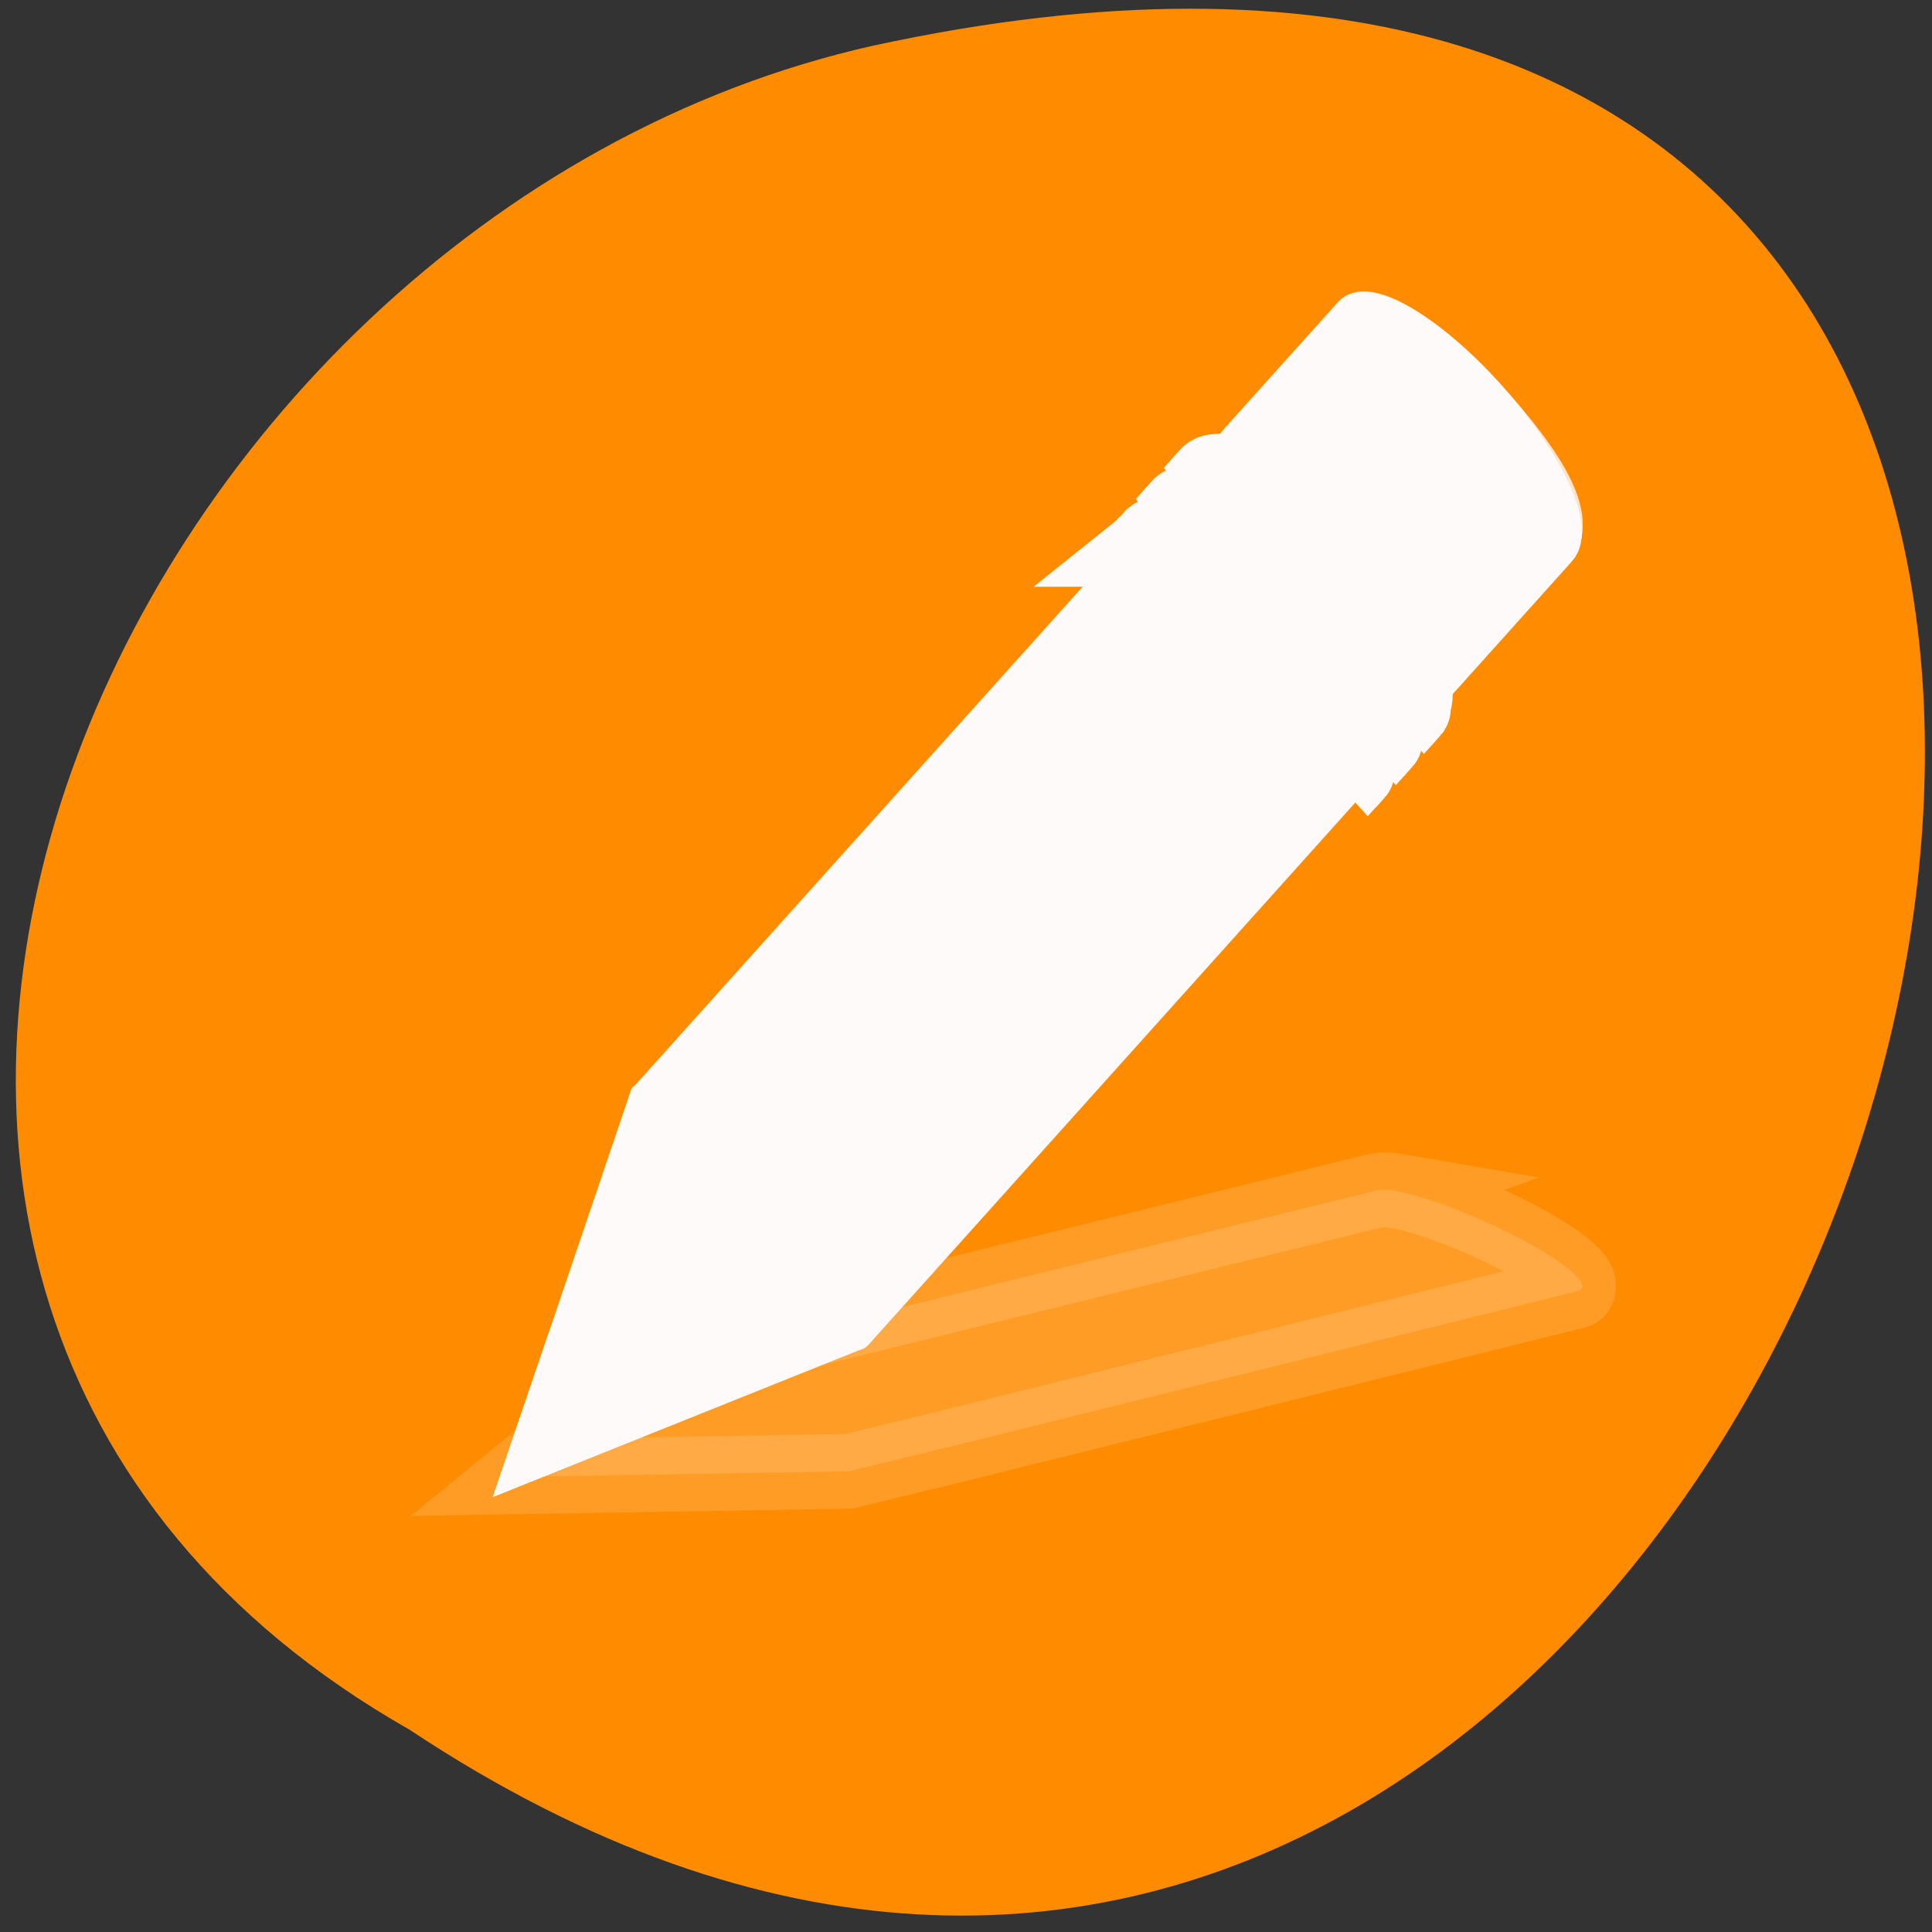 <svg xmlns="http://www.w3.org/2000/svg" xmlns:xlink="http://www.w3.org/1999/xlink" viewBox="0 0 256 256"><rect x="0" y="0" width="256" height="256" fill="#333333" stroke="none"/><defs><path id="0" d="m 153.54 78.21 c 0 12.274 -9.95 22.22 -22.22 22.22 -12.274 0 -22.22 -9.95 -22.22 -22.22 0 -12.274 9.95 -22.22 22.22 -22.22 12.274 0 22.22 9.95 22.22 22.22 z" style="fill:#ff4500;color:#000"/><use id="1" xlink:href="#0"/></defs><g transform="matrix(0 -0.987 0.996 0 -0.645 254.11)"><use xlink:href="#1" transform="translate(15.781 13.13)" width="1" height="1"/><use xlink:href="#1" transform="translate(18.424 91.18)" width="1" height="1"/><use xlink:href="#1" transform="translate(-66.794 48.49)" width="1" height="1"/><path transform="translate(4.323 -795.63)" d="m 20.935 850.74 c -127.95 190.94 280.09 308.54 226.07 61.711 -23.02 -102.01 -167.39 -163.91 -226.07 -61.711 z" style="fill:#ff8c00;color:#000"/></g><g transform="matrix(8.929 0 0 9.885 66.869 38.26)" style="fill:#fffafa;stroke:#fffafa"><path d="m 13.22 12.09 c -0.136 -0.021 -0.239 -0.012 -0.308 0.003 l -9.09 2.02 l -1.673 0.372 l -0.052 0.008 l -1.939 1.433 l 4.95 -0.074 l 0.041 -0.009 l 1.683 -0.371 l 9.08 -2.033 c 0.273 -0.061 -0.177 -0.41 -1.01 -0.784 -0.625 -0.281 -1.284 -0.499 -1.691 -0.562 z" style="opacity:0.15;fill-rule:evenodd"/><g transform="matrix(1.03 0 0 1.032 -0.017 -0.522)"><g style="stroke-linejoin:round;stroke-width:0.485"><path d="m 2.049 11.04 c 0.287 -0.208 1.148 0.256 1.96 1.062 0.81 0.804 1.26 1.641 1.058 1.931 -0.001 0.001 0.02 0.018 0.019 0.019 l 10.138 -10.18 c 0.258 -0.258 -0.213 -1.143 -1.051 -1.974 -0.838 -0.831 -1.728 -1.295 -1.986 -1.037 l -10.138 10.18 z"/><path d="m 10.565 2.484 c 0.287 -0.208 1.148 0.256 1.96 1.062 0.81 0.804 1.26 1.641 1.058 1.931 -0.001 0.001 0.02 0.018 0.019 0.019 l 1.552 -1.557 c 0.409 -0.409 -0.029 -1.093 -0.981 -2.045 -0.813 -0.805 -1.674 -1.27 -1.96 -1.062 l -0.025 0.025 l -1.622 1.627 z" style="opacity:0.8"/></g><path d="m 9.179 3.877 c 0.287 -0.208 1.148 0.256 1.96 1.062 0.81 0.804 1.26 1.641 1.058 1.931 -0.001 0.001 0.02 0.018 0.019 0.019 l 0.126 -0.127 c 0.001 -0.001 -0.02 -0.018 -0.019 -0.019 0.203 -0.289 -0.246 -1.127 -1.057 -1.931 -0.812 -0.806 -1.674 -1.27 -1.96 -1.062 l -0.126 0.127 z"/><path d="m 9.06 3.993 c 0.287 -0.208 1.148 0.256 1.96 1.062 0.81 0.804 1.26 1.641 1.058 1.931 -0.001 0.001 0.02 0.018 0.019 0.019 l 0.126 -0.127 c 0.001 -0.001 -0.02 -0.018 -0.019 -0.019 0.203 -0.289 -0.247 -1.127 -1.058 -1.931 -0.812 -0.806 -1.673 -1.27 -1.96 -1.062 l -0.126 0.127 z"/><path d="m 9.581 3.473 c 0.287 -0.208 1.148 0.256 1.96 1.062 0.81 0.804 1.26 1.641 1.058 1.931 -0.001 0.001 0.02 0.018 0.019 0.019 l 0.126 -0.127 c 0.001 -0.001 -0.02 -0.018 -0.019 -0.019 0.202 -0.289 -0.247 -1.127 -1.058 -1.931 -0.812 -0.805 -1.674 -1.27 -1.96 -1.062 l -0.126 0.127 z"/><path d="m 9.465 3.589 c 0.287 -0.208 1.148 0.256 1.96 1.062 0.81 0.804 1.26 1.641 1.058 1.931 -0.001 0.001 0.02 0.018 0.019 0.019 l 0.126 -0.127 c 0.001 -0.001 -0.02 -0.018 -0.019 -0.019 0.203 -0.289 -0.247 -1.127 -1.057 -1.931 -0.813 -0.805 -1.674 -1.27 -1.961 -1.062 l -0.126 0.127 z"/><path d="m 9.985 3.067 c 0.286 -0.208 1.148 0.256 1.96 1.062 0.81 0.804 1.26 1.641 1.058 1.931 -0.001 0.001 0.02 0.018 0.019 0.019 l 0.126 -0.127 c 0.001 -0.001 -0.02 -0.018 -0.019 -0.019 0.202 -0.289 -0.247 -1.127 -1.058 -1.931 -0.812 -0.805 -1.674 -1.27 -1.96 -1.062 l -0.126 0.127 z"/><path d="m 9.869 3.184 c 0.287 -0.208 1.148 0.256 1.96 1.062 0.81 0.804 1.26 1.641 1.058 1.931 -0.001 0.001 0.02 0.018 0.019 0.019 l 0.126 -0.127 c 0.001 -0.001 -0.02 -0.018 -0.019 -0.019 0.203 -0.289 -0.247 -1.127 -1.057 -1.931 -0.813 -0.805 -1.674 -1.27 -1.961 -1.062 l -0.126 0.127 z"/><g style="fill-rule:evenodd;stroke-width:0.485"><path d="m 0.26 15.794 l 4.772 -1.726 l 0.039 -0.039 c 0.203 -0.289 -0.252 -1.127 -1.063 -1.93 -0.812 -0.806 -1.673 -1.268 -1.959 -1.06 l -1.789 4.755 z"/><path d="m 0.744 14.506 l -0.485 1.283 l 1.301 -0.473 c -0.114 -0.134 -0.219 -0.268 -0.354 -0.402 -0.155 -0.154 -0.307 -0.281 -0.462 -0.408 z"/></g></g></g></svg>